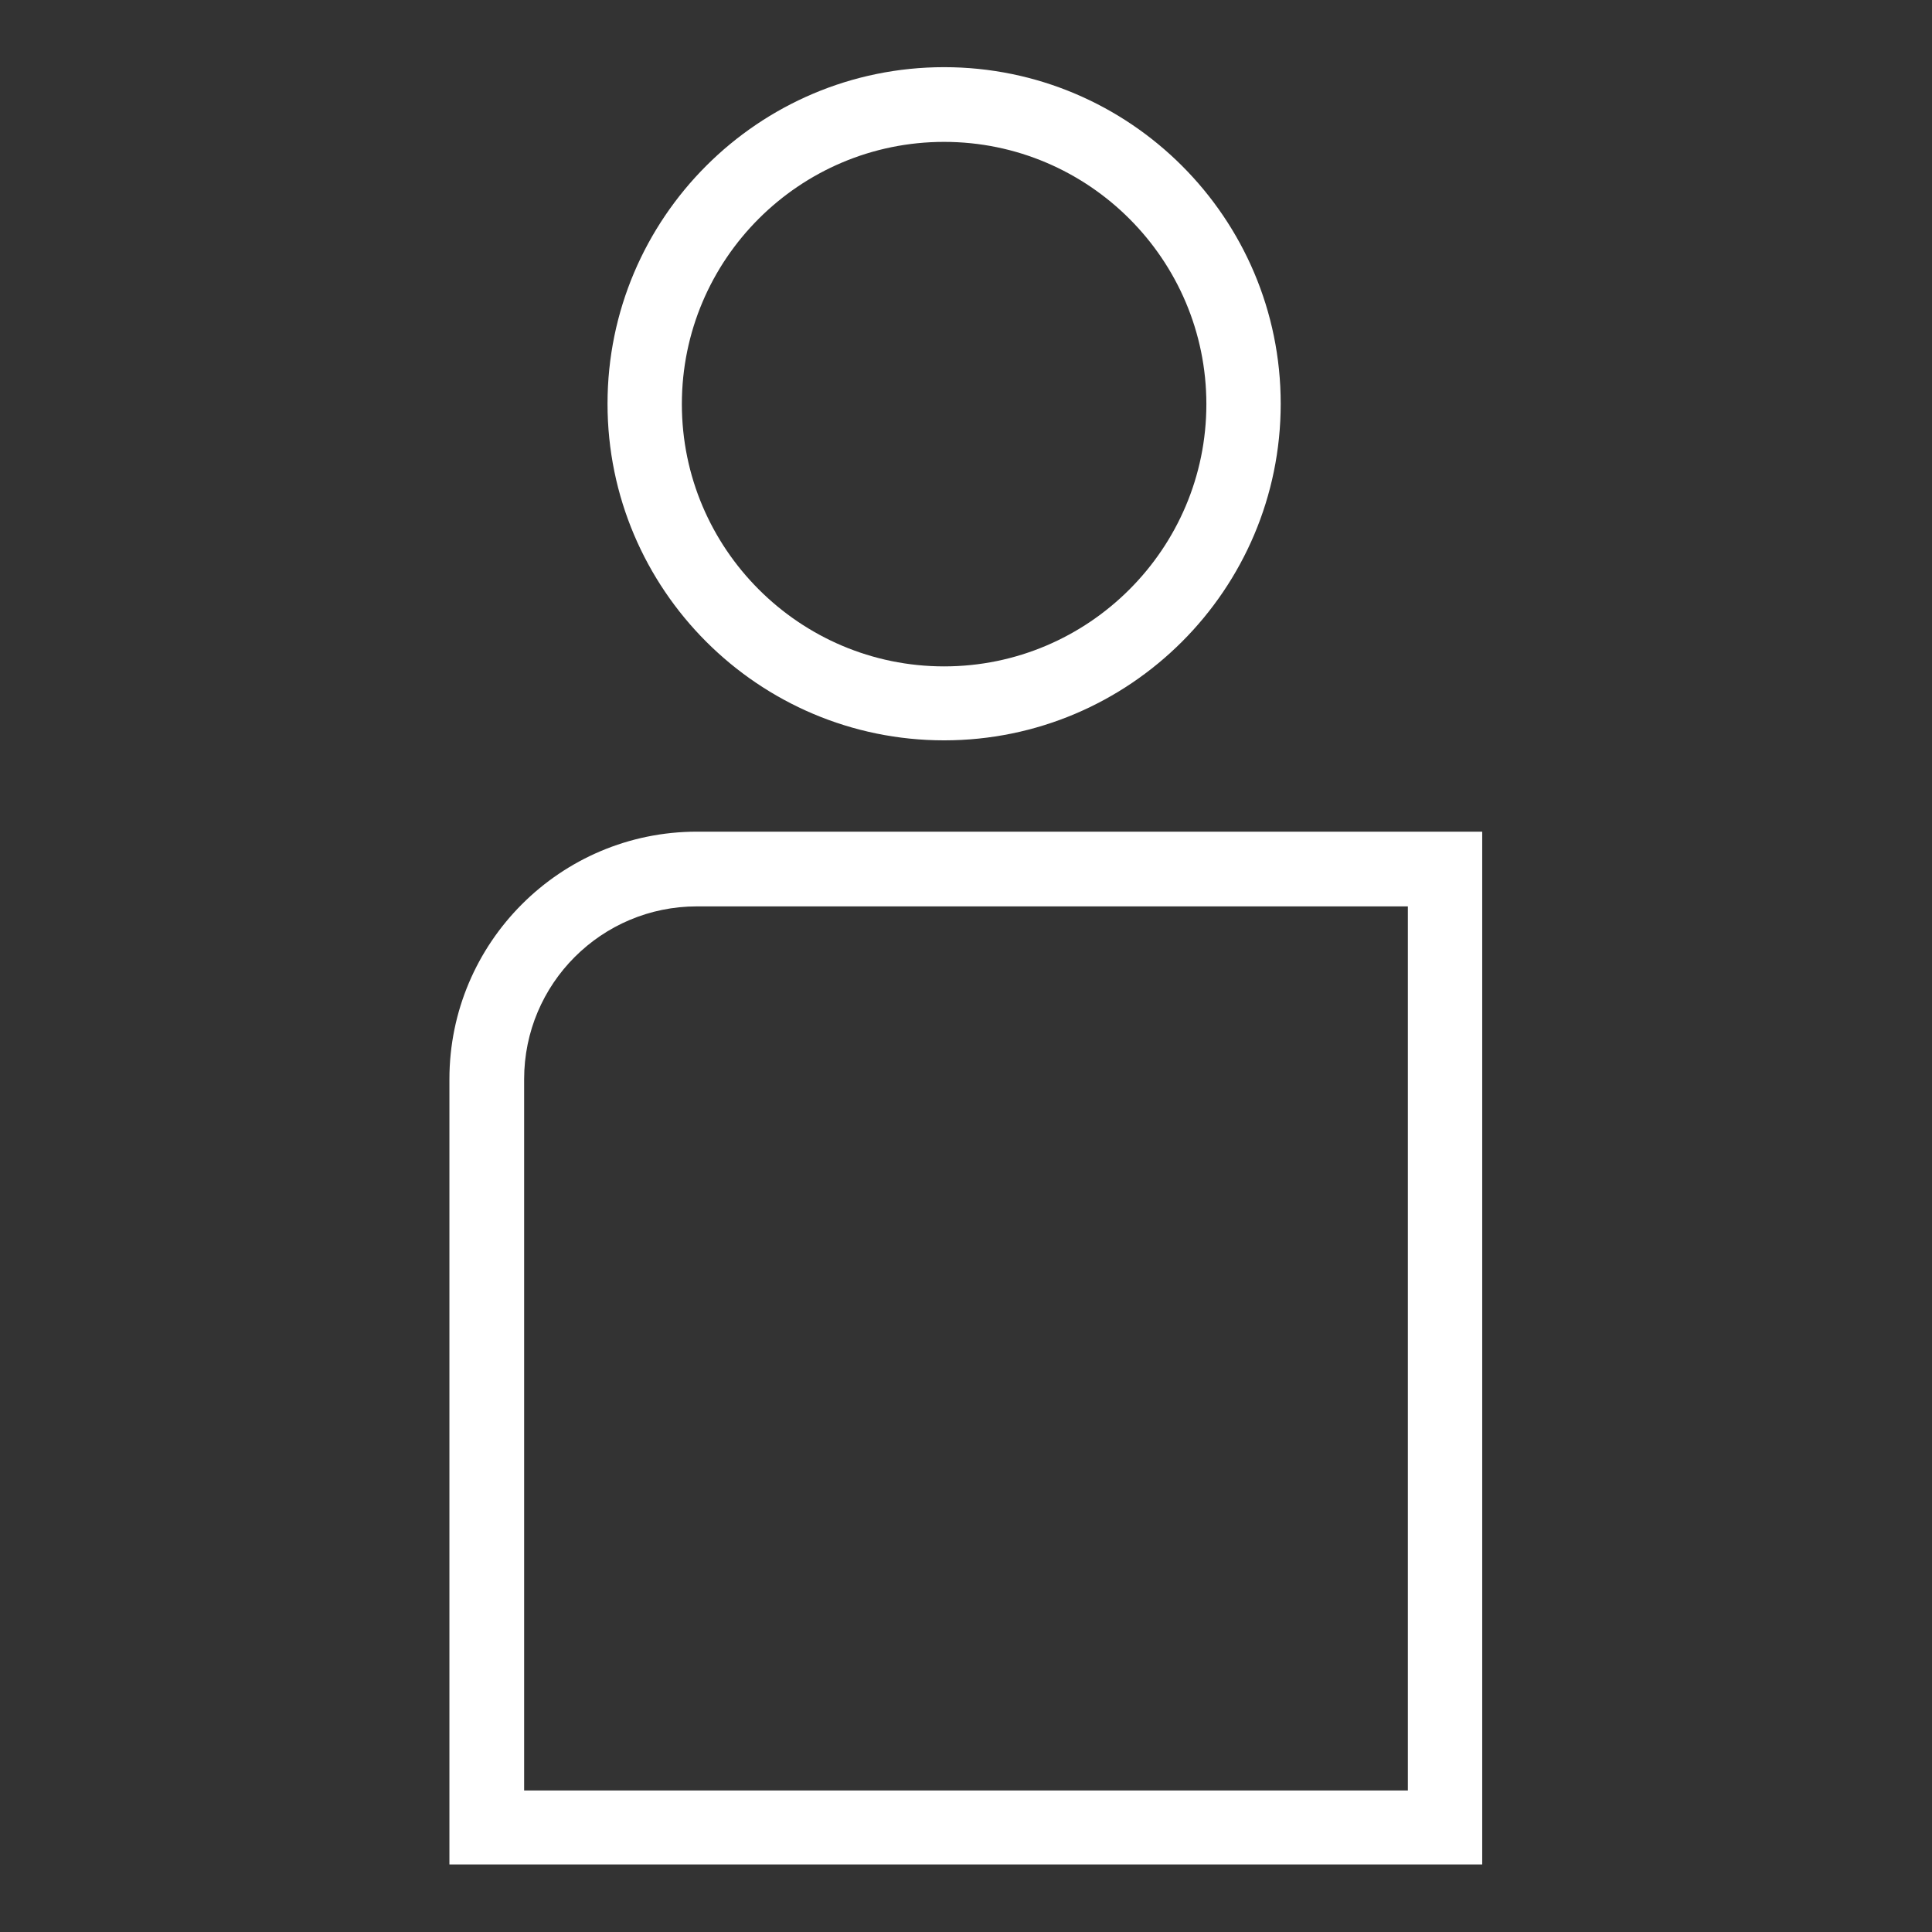 <?xml version="1.0" encoding="utf-8"?>
<!-- Generator: Adobe Illustrator 22.1.0, SVG Export Plug-In . SVG Version: 6.00 Build 0)  -->
<svg version="1.1" id="Capa_1" xmlns="http://www.w3.org/2000/svg" xmlns:xlink="http://www.w3.org/1999/xlink" x="0px" y="0px"
	 viewBox="0 0 512 512" style="enable-background:new 0 0 512 512;" xml:space="preserve">
<rect x="0" y="0" width="512" height="512" fill="#333333" stroke="none"/>
<style type="text/css">
	.st0{fill:#FFFFFF;}
</style>
<g>
	<path class="st0" d="M184.7,220.4c-36.2,0-65.6,29.4-65.6,65.6v208.1h273.7V220.4H184.7z M184.7,240.2h188.4v234.3H138.9V286
		C138.9,260.7,159.4,240.2,184.7,240.2z"/>
	<path class="st0" d="M250.2,196.2c49.2,0,89.2-40,89.2-89.2c0-49.2-40-89.2-89.2-89.2c-49.2,0-89.2,40-89.2,89.2
		C161,156.2,201,196.2,250.2,196.2z M250.2,37.6c38.3,0,69.5,31.2,69.5,69.5c0,38.3-31.2,69.5-69.5,69.5s-69.5-31.2-69.5-69.5
		C180.7,68.7,211.9,37.6,250.2,37.6z"/>
</g>
</svg>
